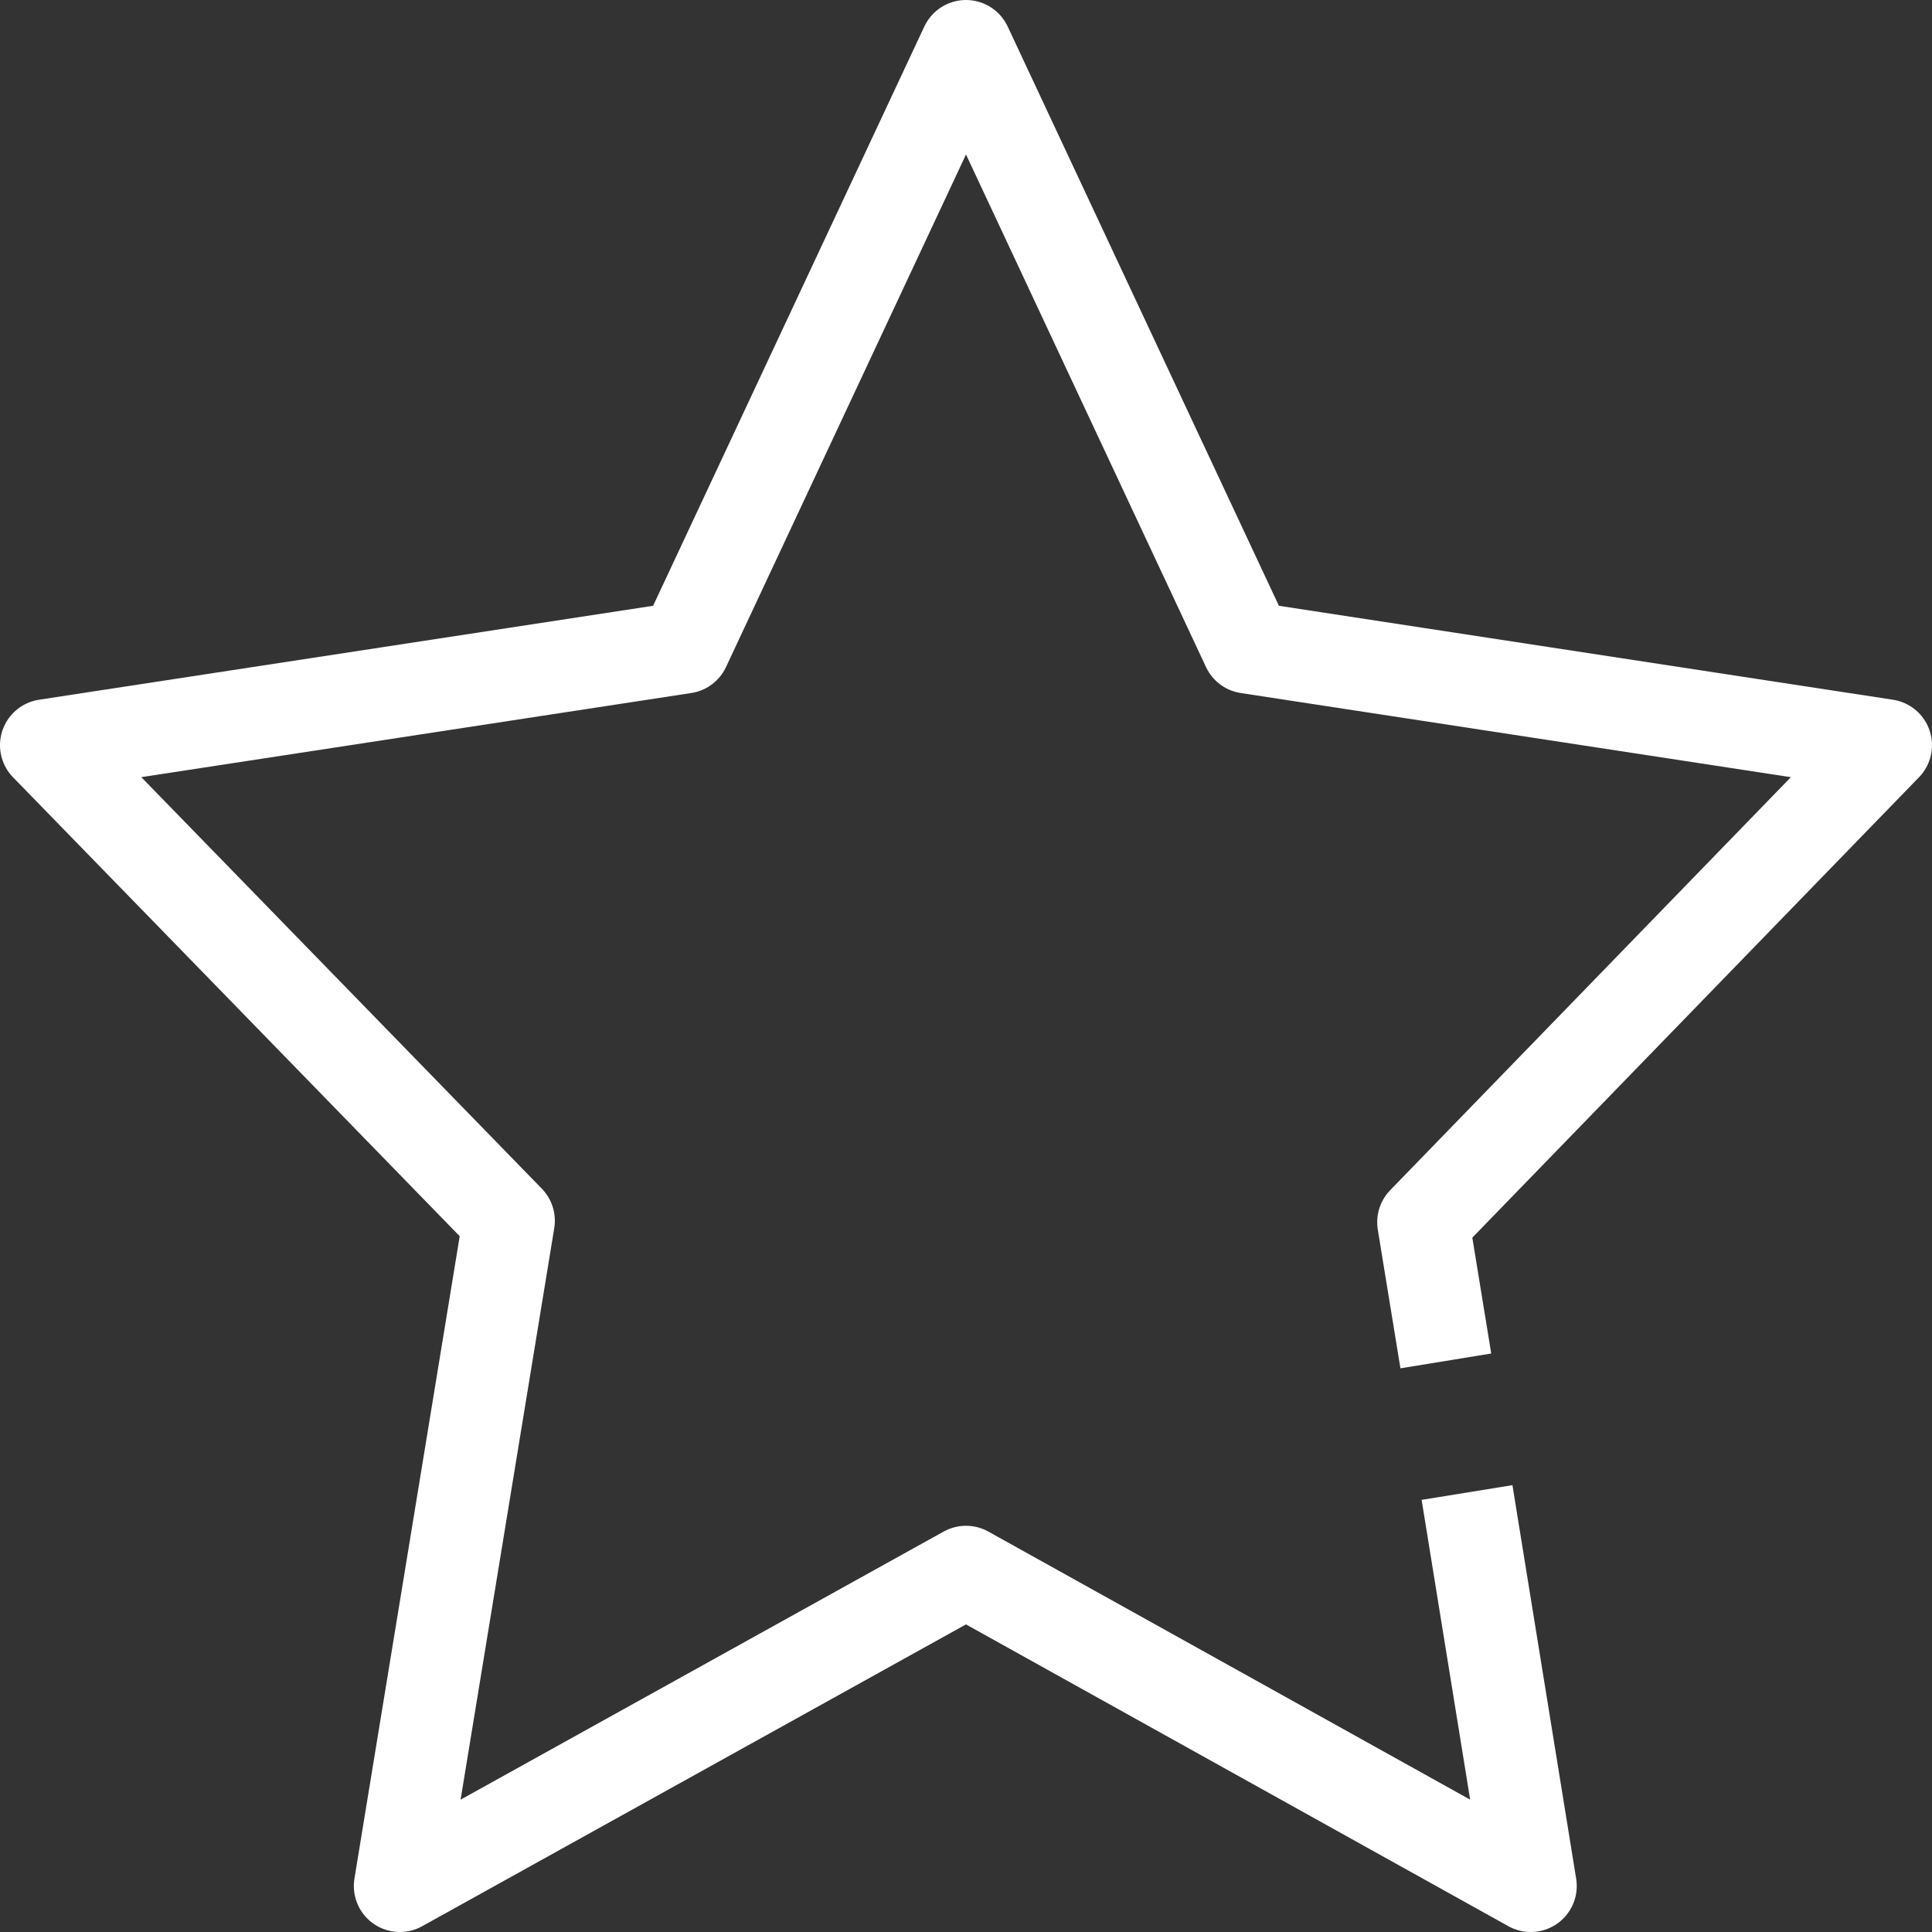 <svg xmlns="http://www.w3.org/2000/svg" viewBox="0 0 42 42">
  <rect x="0" y="0" width="42" height="42" fill="#333333" stroke="none"/>
  <defs>
    <style>
      .cls-1 {
        fill: none;
        stroke: #fff;
        stroke-linejoin: round;
        stroke-miterlimit: 10;
        stroke-width: 2px;
      }
    </style>
  </defs>
  <path id="Path_2755" data-name="Path 2755" class="cls-1" d="M35.431,33.585l-.492-3.015L45,20.2,31.123,18.077,25,5,18.877,18.077,5,20.2,15.062,30.538,12.692,45,25,38.169,37.277,45l-1.385-8.554" transform="translate(-4 -4)"/>
</svg>

